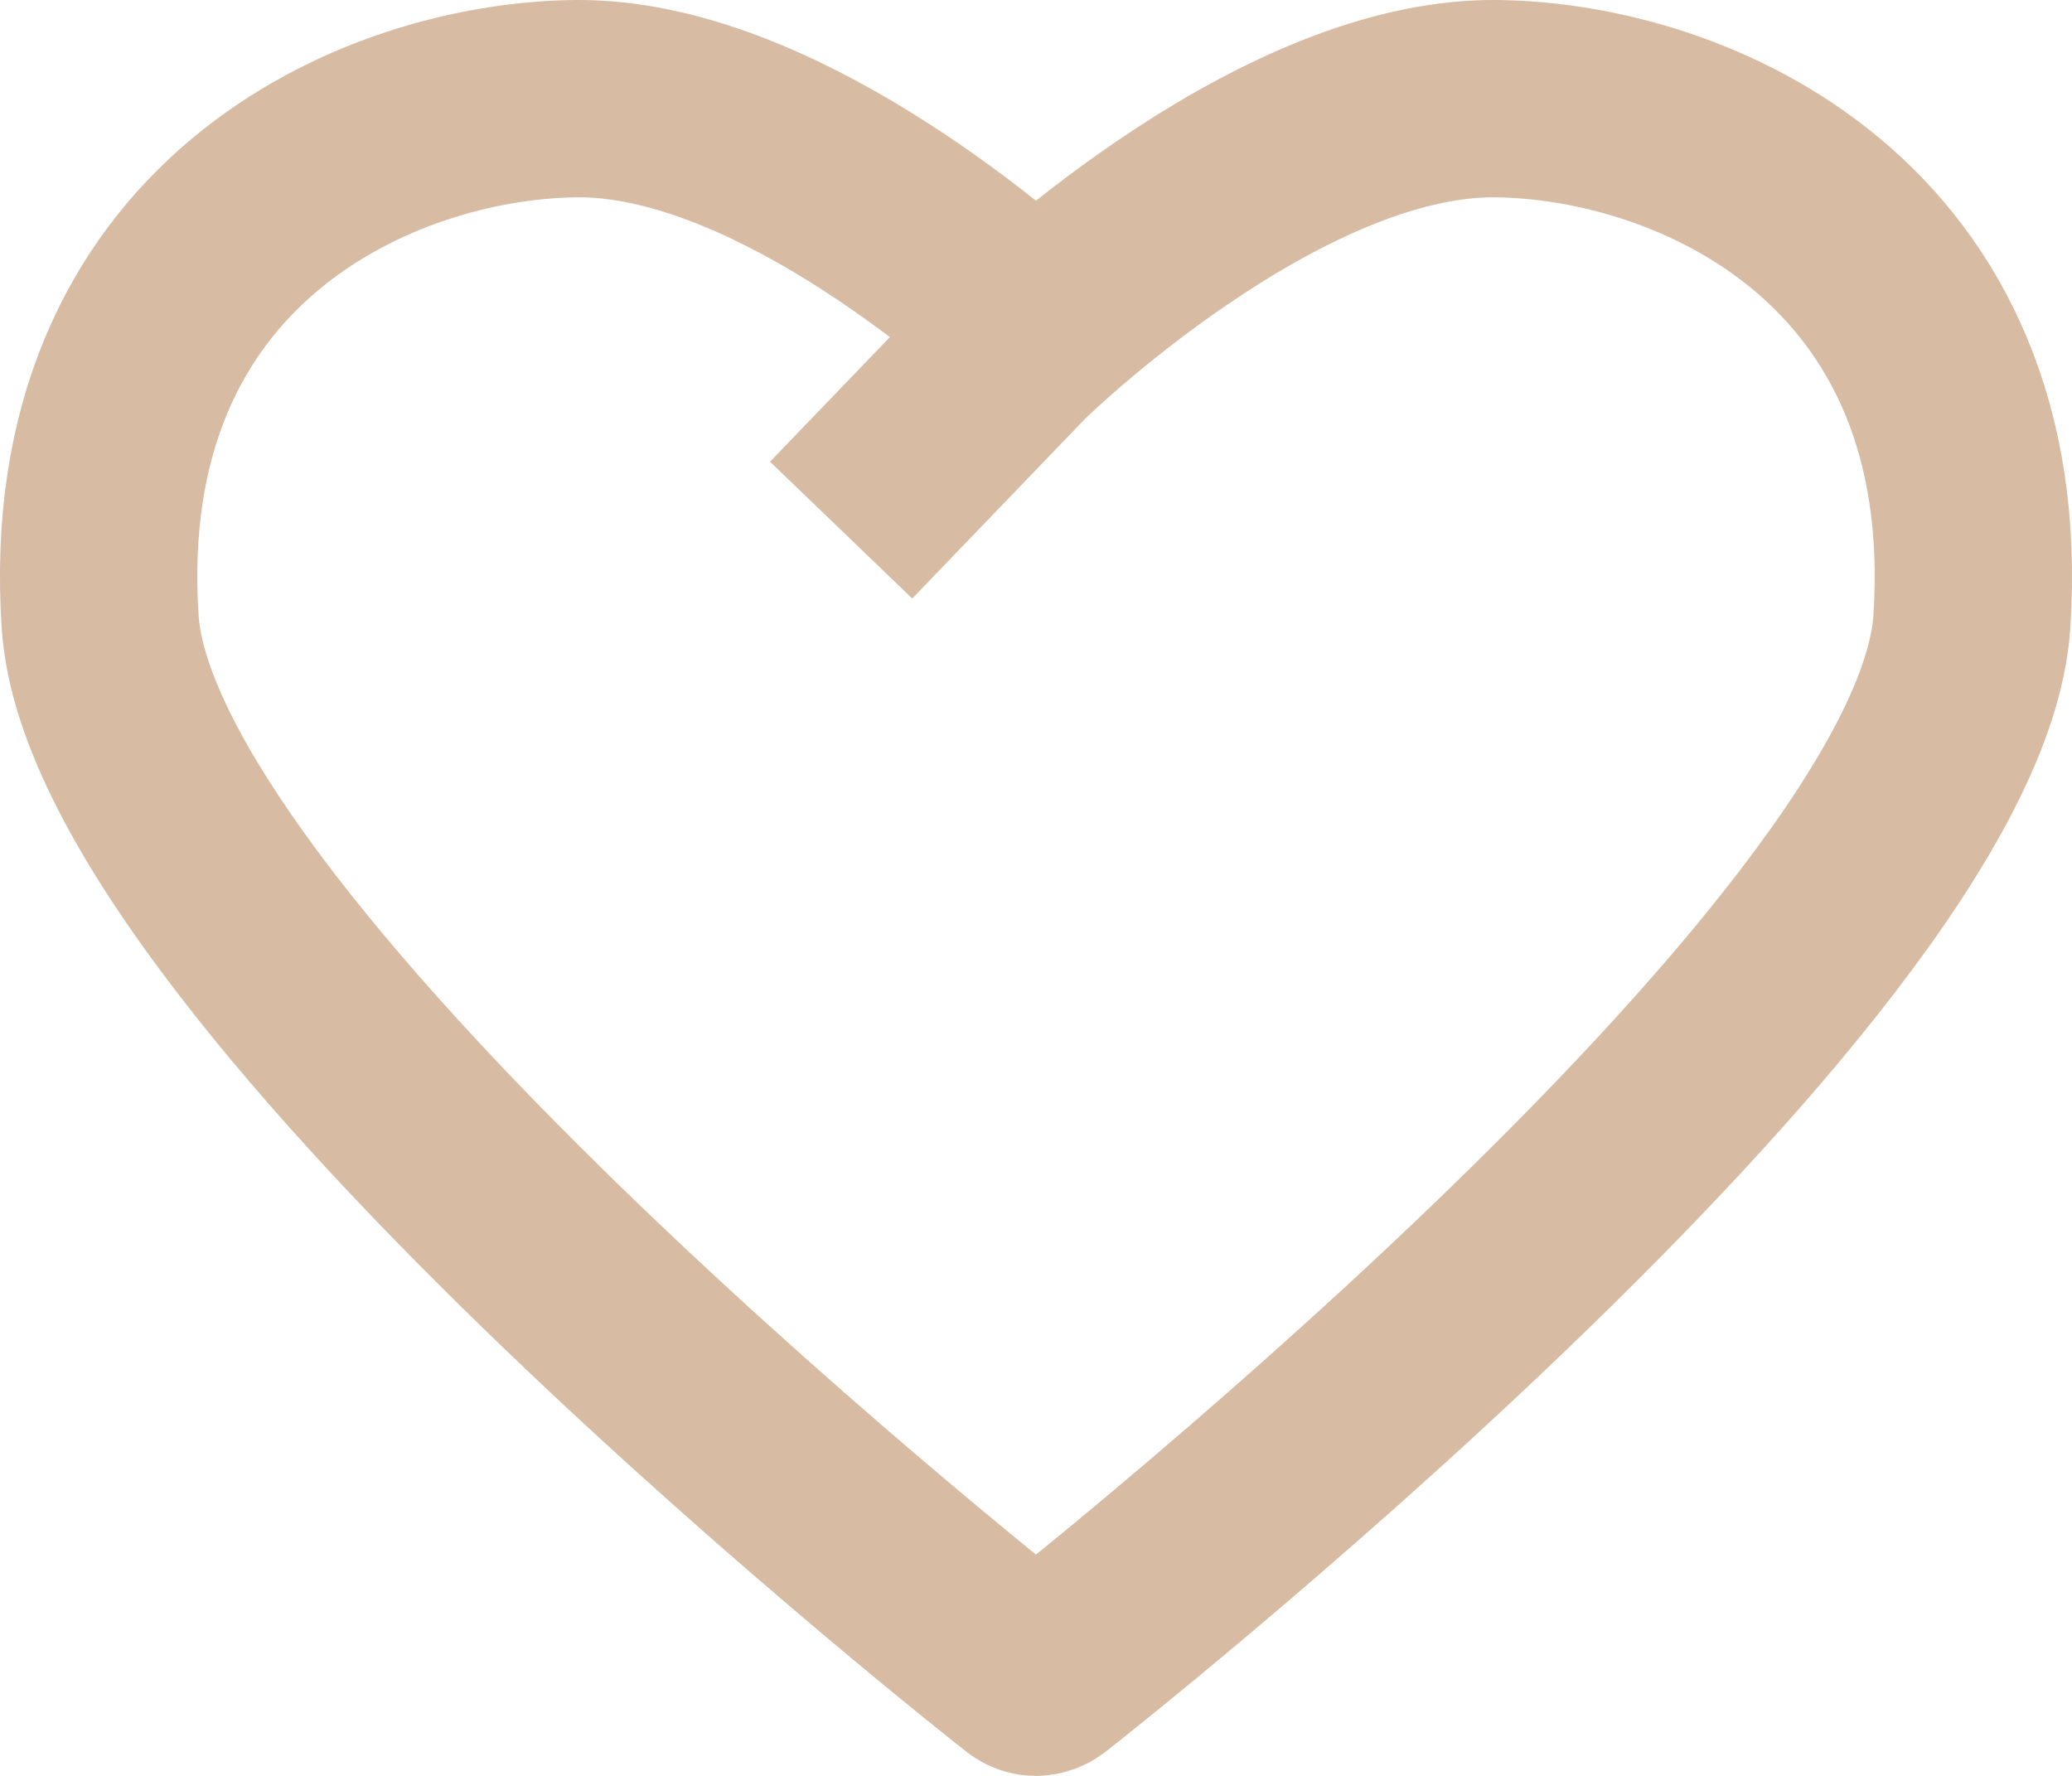 <svg width="21" height="18" viewBox="0 0 21 18" fill="none" xmlns="http://www.w3.org/2000/svg">
<path d="M10.564 3.401C9.989 2.874 7.787 0.981 5.838 1C3.84 1.02 0.755 2.353 1.015 6.303C1.245 9.793 10.411 16.968 10.411 16.968C10.468 17.011 10.528 17.011 10.589 16.968C10.589 16.968 19.755 9.792 19.985 6.303C20.245 2.353 17.16 1.02 15.162 1C12.898 0.978 10.293 3.535 10.293 3.535L8.525 5.373" stroke="#D7BCA3" stroke-width="2" stroke-miterlimit="3.864"/>
</svg>
